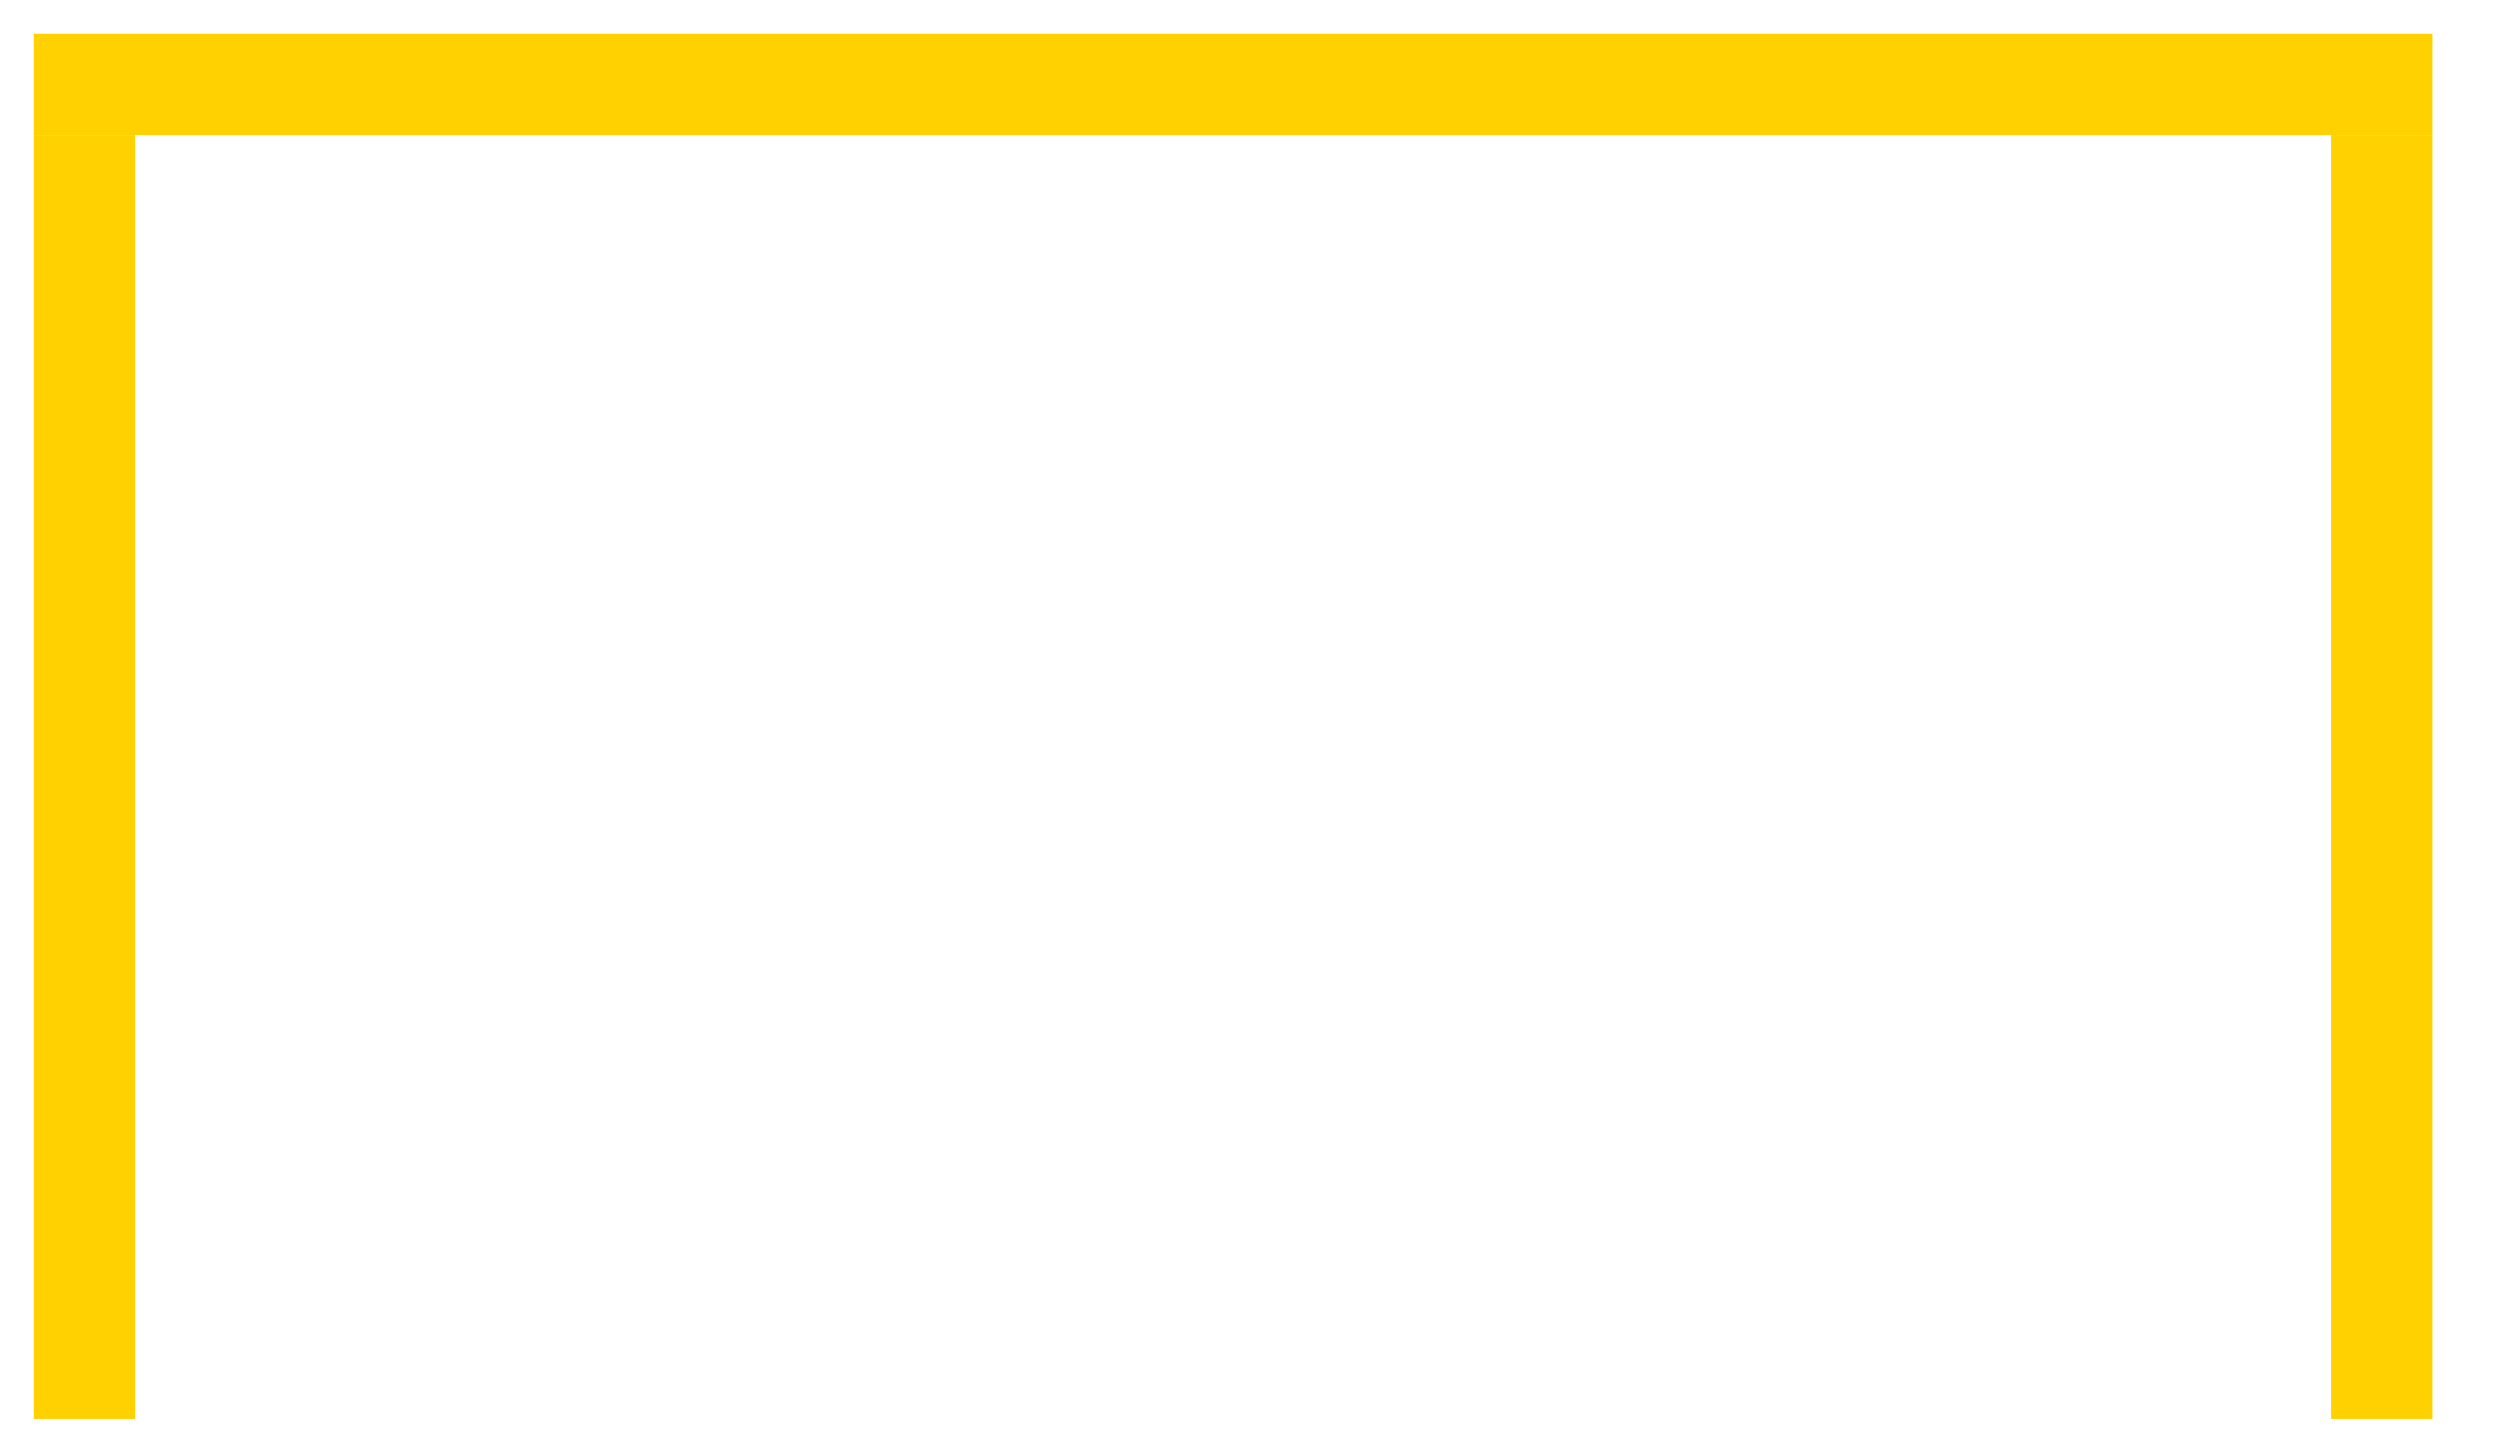 <svg xmlns="http://www.w3.org/2000/svg" xmlns:xlink="http://www.w3.org/1999/xlink" version="1.1" id="Layer_1" x="0" y="0" width="74" height="43" viewBox="0 0 74 43" enable-background="new 0 0 74 43" xml:space="preserve">
  <path fill="#FFD100" d="M72 4H1V1h71V4z"/>
  <path fill="#FFD100" d="M4 42H1V4h3V42z"/>
  <path fill="#FFD100" d="M72 42h-3V4h3V42z"/>
</svg>